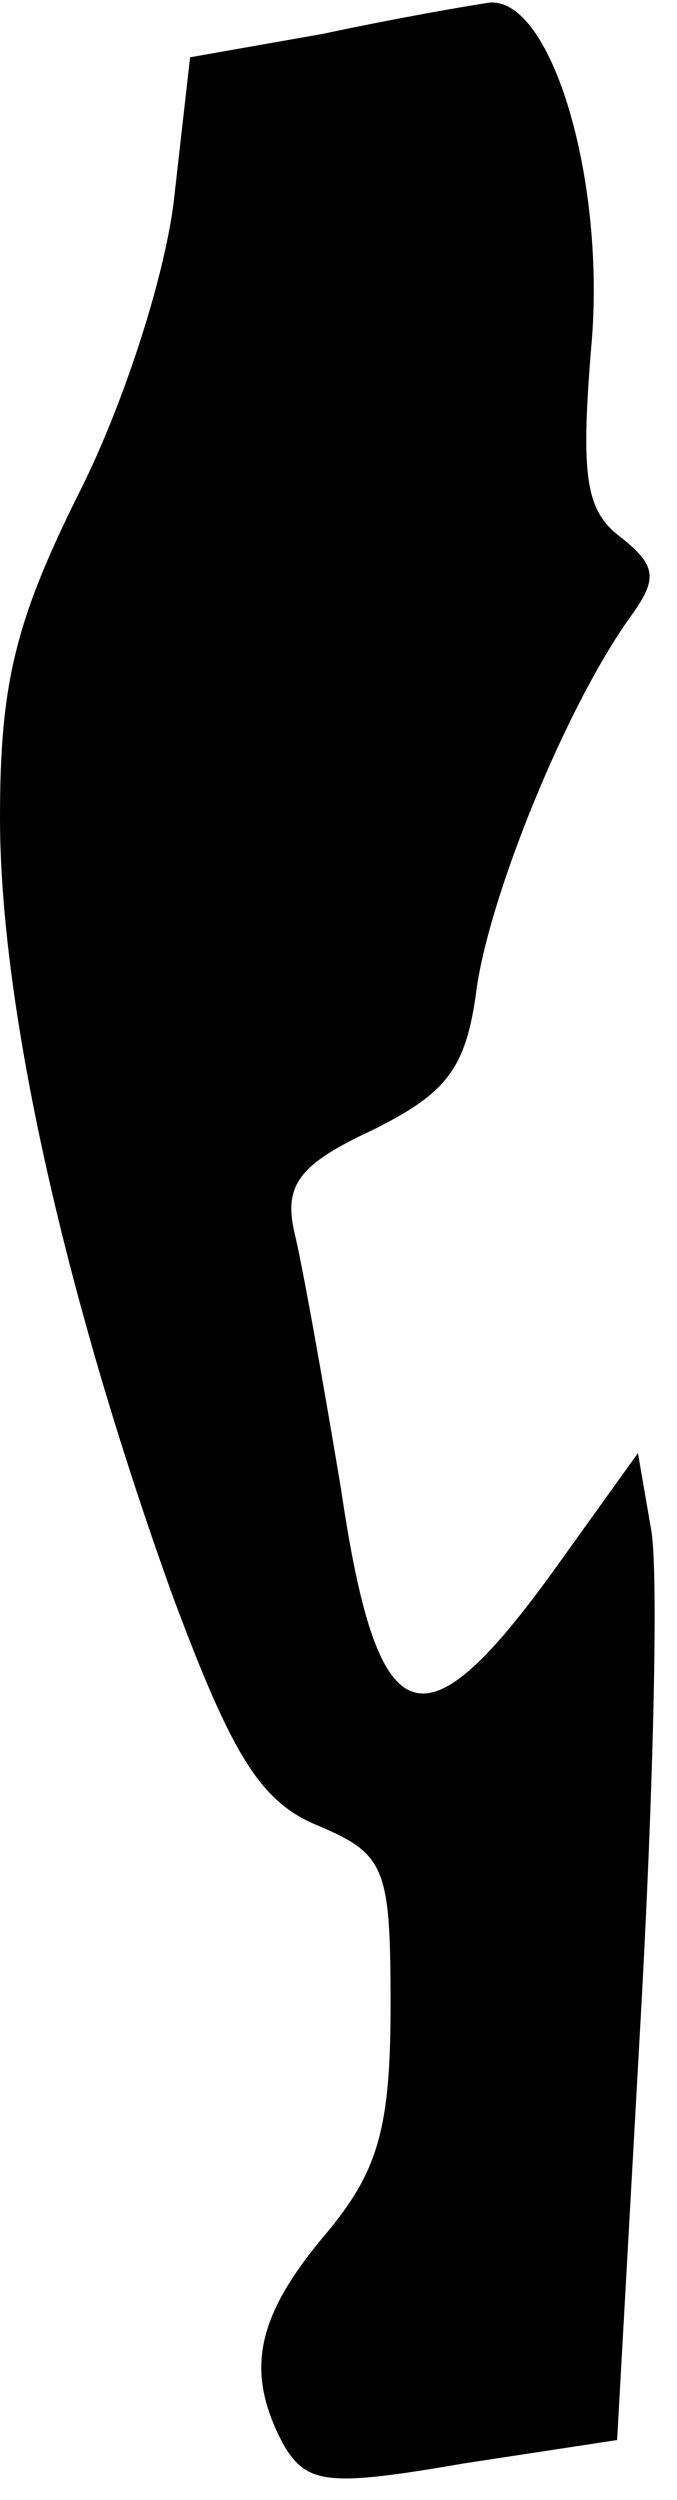 <?xml version="1.0" standalone="no"?>
<!DOCTYPE svg PUBLIC "-//W3C//DTD SVG 20010904//EN"
 "http://www.w3.org/TR/2001/REC-SVG-20010904/DTD/svg10.dtd">
<svg version="1.0" xmlns="http://www.w3.org/2000/svg"
 width="26pt" height="96pt" viewBox="0 0 26 96"
 preserveAspectRatio="xMidYMid meet">
<g transform="translate(0,96) scale(0.1,-0.1)"
fill="#000000" stroke="none">
<path fill="#000000" stroke="none" d="M124 947 l-51 -9 -6 -53 c-3 -29 -19
-79 -36 -113 -25 -50 -31 -74 -31 -126 0 -73 25 -184 66 -298 23 -62 34 -80
56 -89 26 -11 28 -16 28 -69 0 -48 -5 -64 -25 -88 -27 -32 -31 -53 -16 -81 9
-15 17 -16 69 -7 l59 9 9 161 c5 89 7 174 4 189 l-5 29 -33 -46 c-50 -69 -67
-63 -81 32 -7 42 -15 87 -18 99 -4 18 2 26 30 39 28 14 36 23 40 54 5 36 34
108 59 143 11 15 10 20 -4 31 -13 10 -15 23 -11 72 6 64 -15 135 -39 133 -7
-1 -36 -6 -64 -12z"/>
</g>
</svg>
